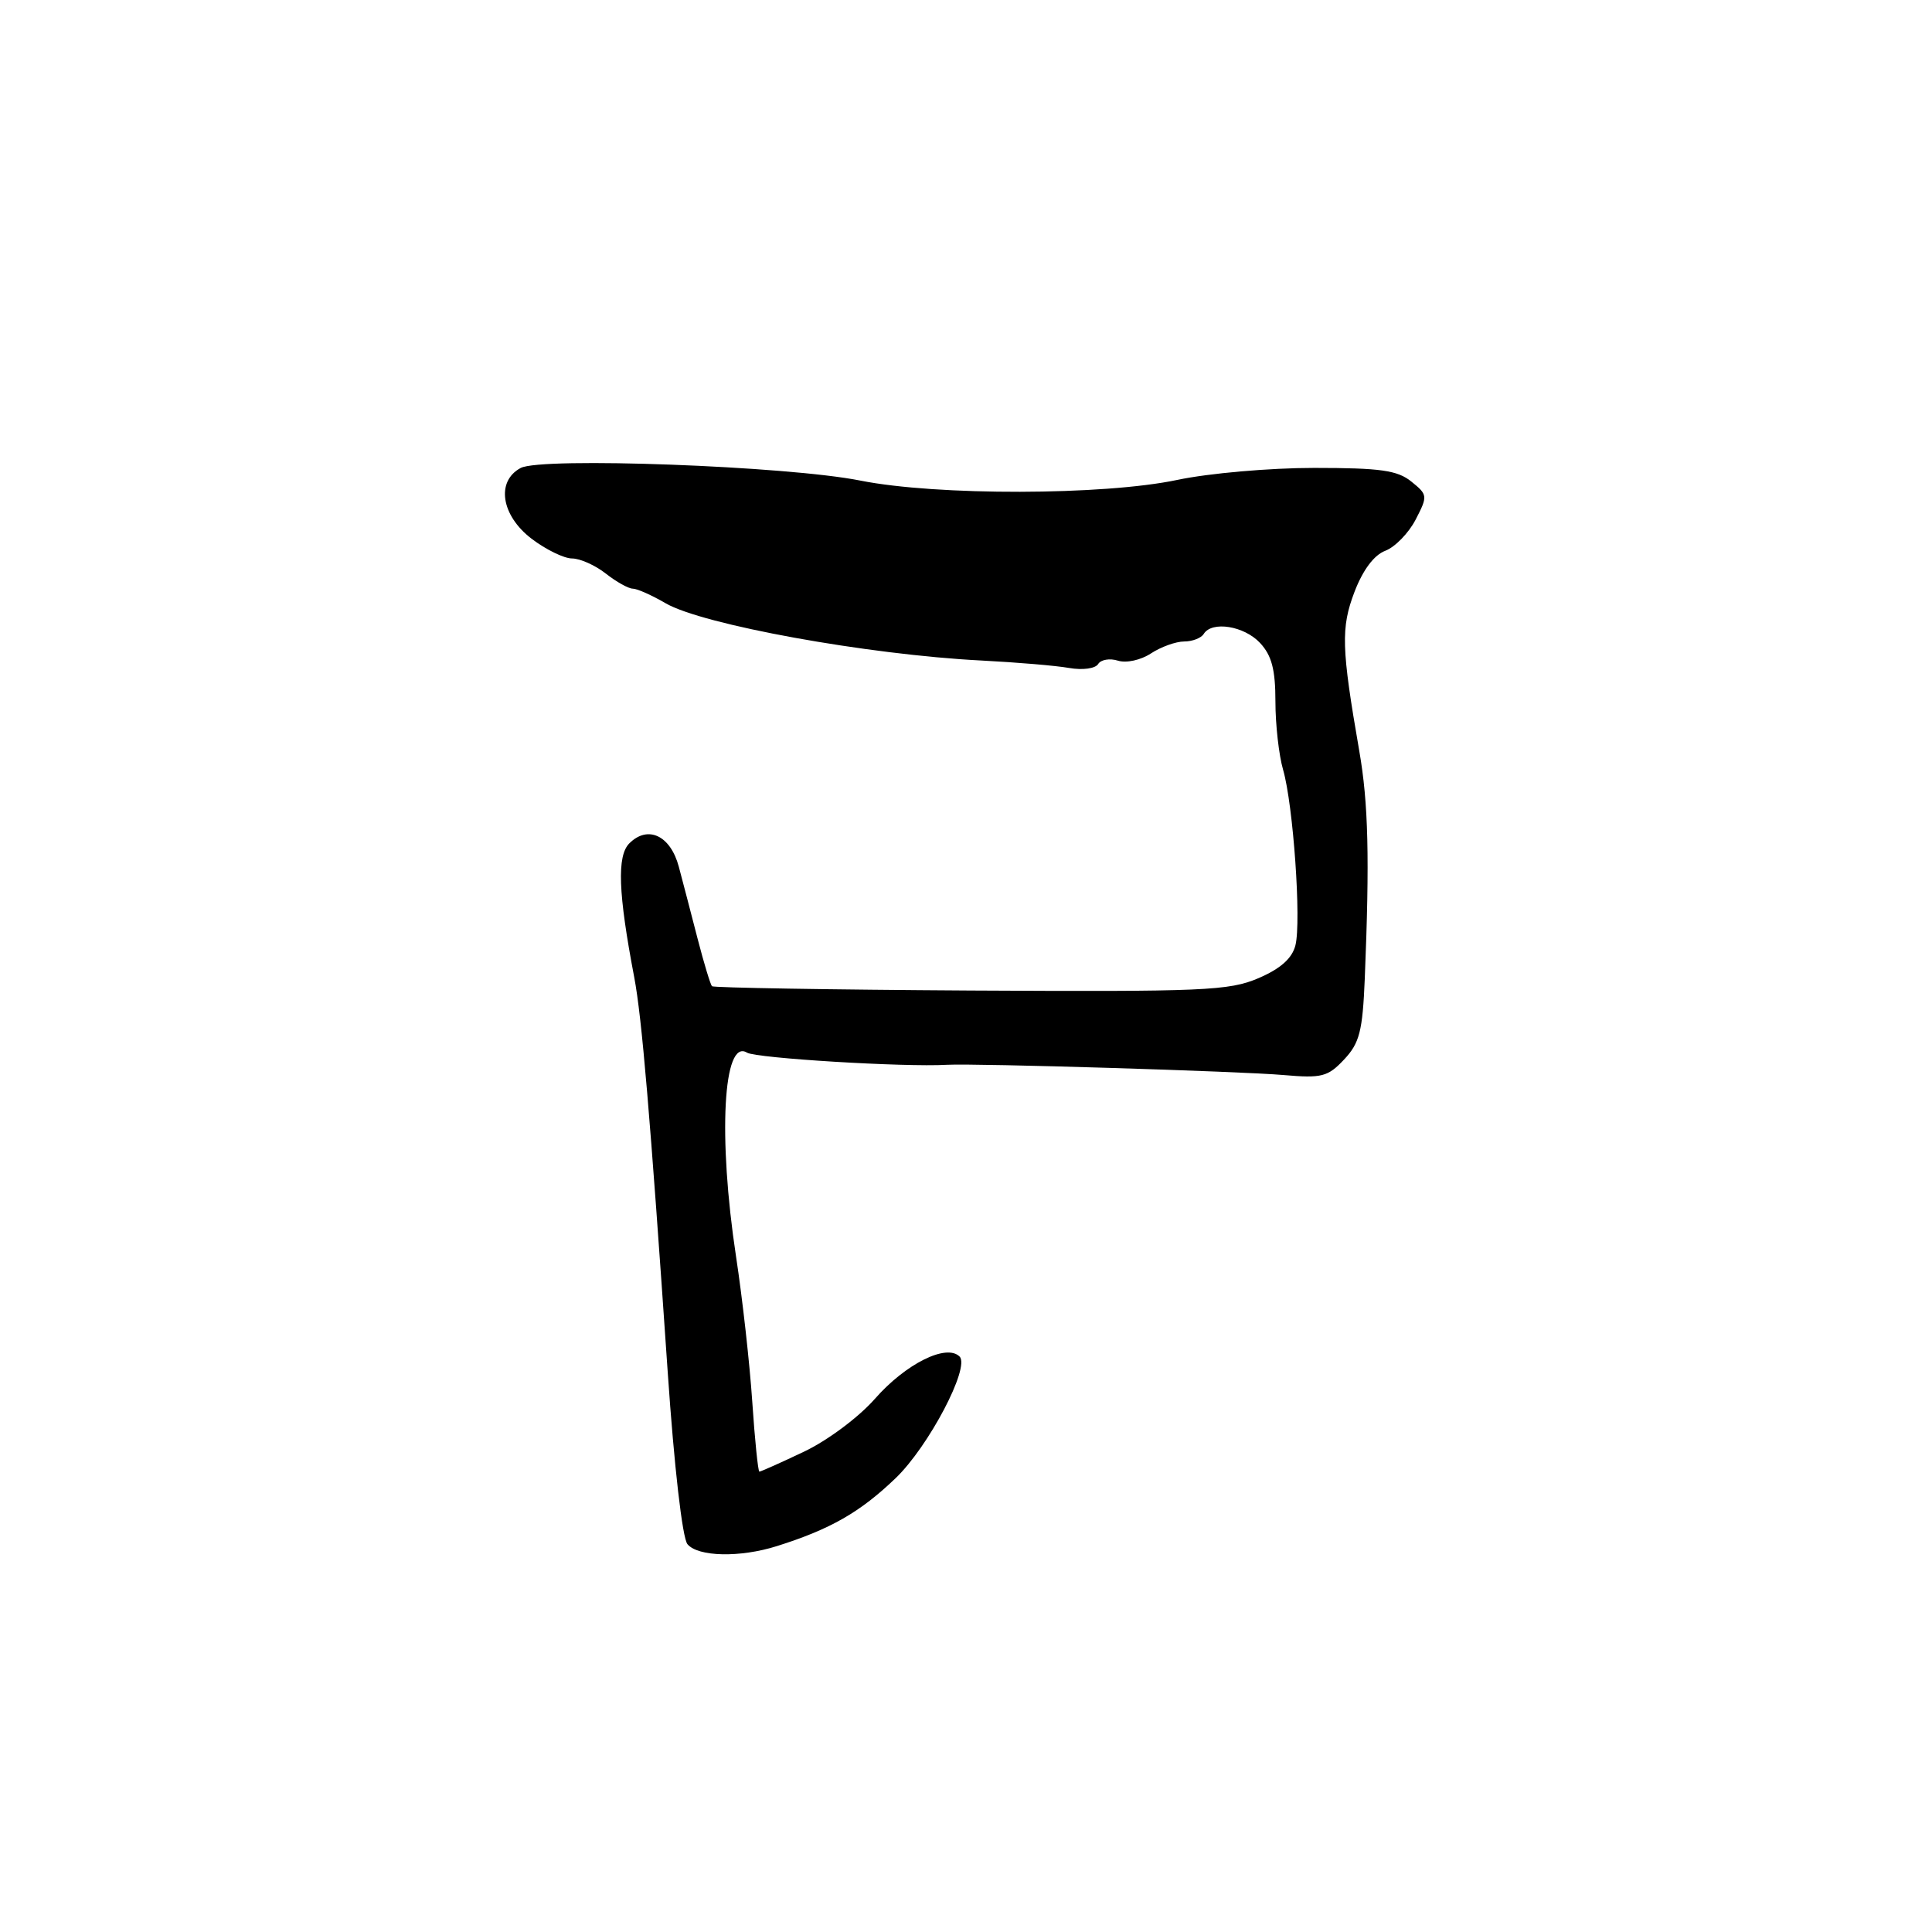 <?xml version="1.0" encoding="UTF-8" standalone="no"?>
<!DOCTYPE svg PUBLIC "-//W3C//DTD SVG 1.1//EN" "http://www.w3.org/Graphics/SVG/1.1/DTD/svg11.dtd" >
<svg xmlns="http://www.w3.org/2000/svg" xmlns:xlink="http://www.w3.org/1999/xlink" version="1.1" viewBox="0 0 256 256">
 <g >
 <path fill="currentColor"
d=" M 102.93 204.87 C 110.04 202.63 113.97 200.38 118.67 195.87 C 123.05 191.67 128.57 181.17 127.15 179.75 C 125.41 178.01 120.01 180.70 115.92 185.36 C 113.75 187.82 109.63 190.89 106.50 192.37 C 103.45 193.82 100.80 195.00 100.62 195.00 C 100.45 195.00 100.02 190.84 99.68 185.75 C 99.34 180.66 98.37 172.00 97.53 166.50 C 95.12 150.62 95.82 137.53 98.98 139.48 C 100.17 140.22 119.82 141.42 125.50 141.09 C 129.23 140.88 164.47 141.95 170.10 142.45 C 175.15 142.89 175.95 142.68 178.10 140.39 C 180.15 138.21 180.55 136.65 180.84 129.67 C 181.49 113.75 181.32 106.42 180.11 99.50 C 177.74 85.85 177.66 83.19 179.48 78.42 C 180.59 75.52 182.07 73.54 183.56 72.98 C 184.85 72.49 186.66 70.63 187.58 68.85 C 189.20 65.72 189.18 65.56 187.01 63.81 C 185.17 62.32 182.92 62.00 174.14 62.00 C 168.23 62.00 160.16 62.71 156.00 63.59 C 146.27 65.65 124.12 65.70 114.00 63.68 C 104.35 61.75 71.73 60.54 68.99 62.01 C 65.70 63.77 66.40 68.30 70.43 71.38 C 72.32 72.82 74.74 74.00 75.80 74.00 C 76.86 74.00 78.87 74.90 80.27 76.00 C 81.67 77.10 83.28 78.00 83.85 78.00 C 84.42 78.00 86.37 78.87 88.19 79.93 C 93.08 82.78 114.95 86.75 130.00 87.52 C 134.68 87.76 139.93 88.20 141.67 88.51 C 143.46 88.82 145.13 88.59 145.51 87.99 C 145.87 87.40 147.05 87.20 148.13 87.54 C 149.24 87.89 151.16 87.47 152.51 86.58 C 153.84 85.71 155.82 85.00 156.91 85.00 C 157.99 85.00 159.16 84.55 159.50 84.00 C 160.58 82.25 164.85 82.93 166.96 85.19 C 168.51 86.85 169.00 88.72 169.00 92.95 C 169.00 96.01 169.46 100.09 170.02 102.01 C 171.36 106.64 172.45 122.08 171.65 125.26 C 171.21 126.99 169.69 128.35 166.76 129.61 C 162.87 131.28 159.52 131.42 128.61 131.25 C 109.97 131.14 94.55 130.88 94.34 130.68 C 94.14 130.47 93.28 127.65 92.44 124.40 C 91.61 121.16 90.48 116.86 89.95 114.86 C 88.85 110.71 85.85 109.29 83.39 111.75 C 81.73 113.41 81.91 118.33 84.04 129.50 C 85.05 134.83 86.13 147.56 88.48 181.86 C 89.33 194.33 90.42 203.80 91.09 204.61 C 92.49 206.29 98.06 206.41 102.93 204.87 Z "/>
</g>
</svg>